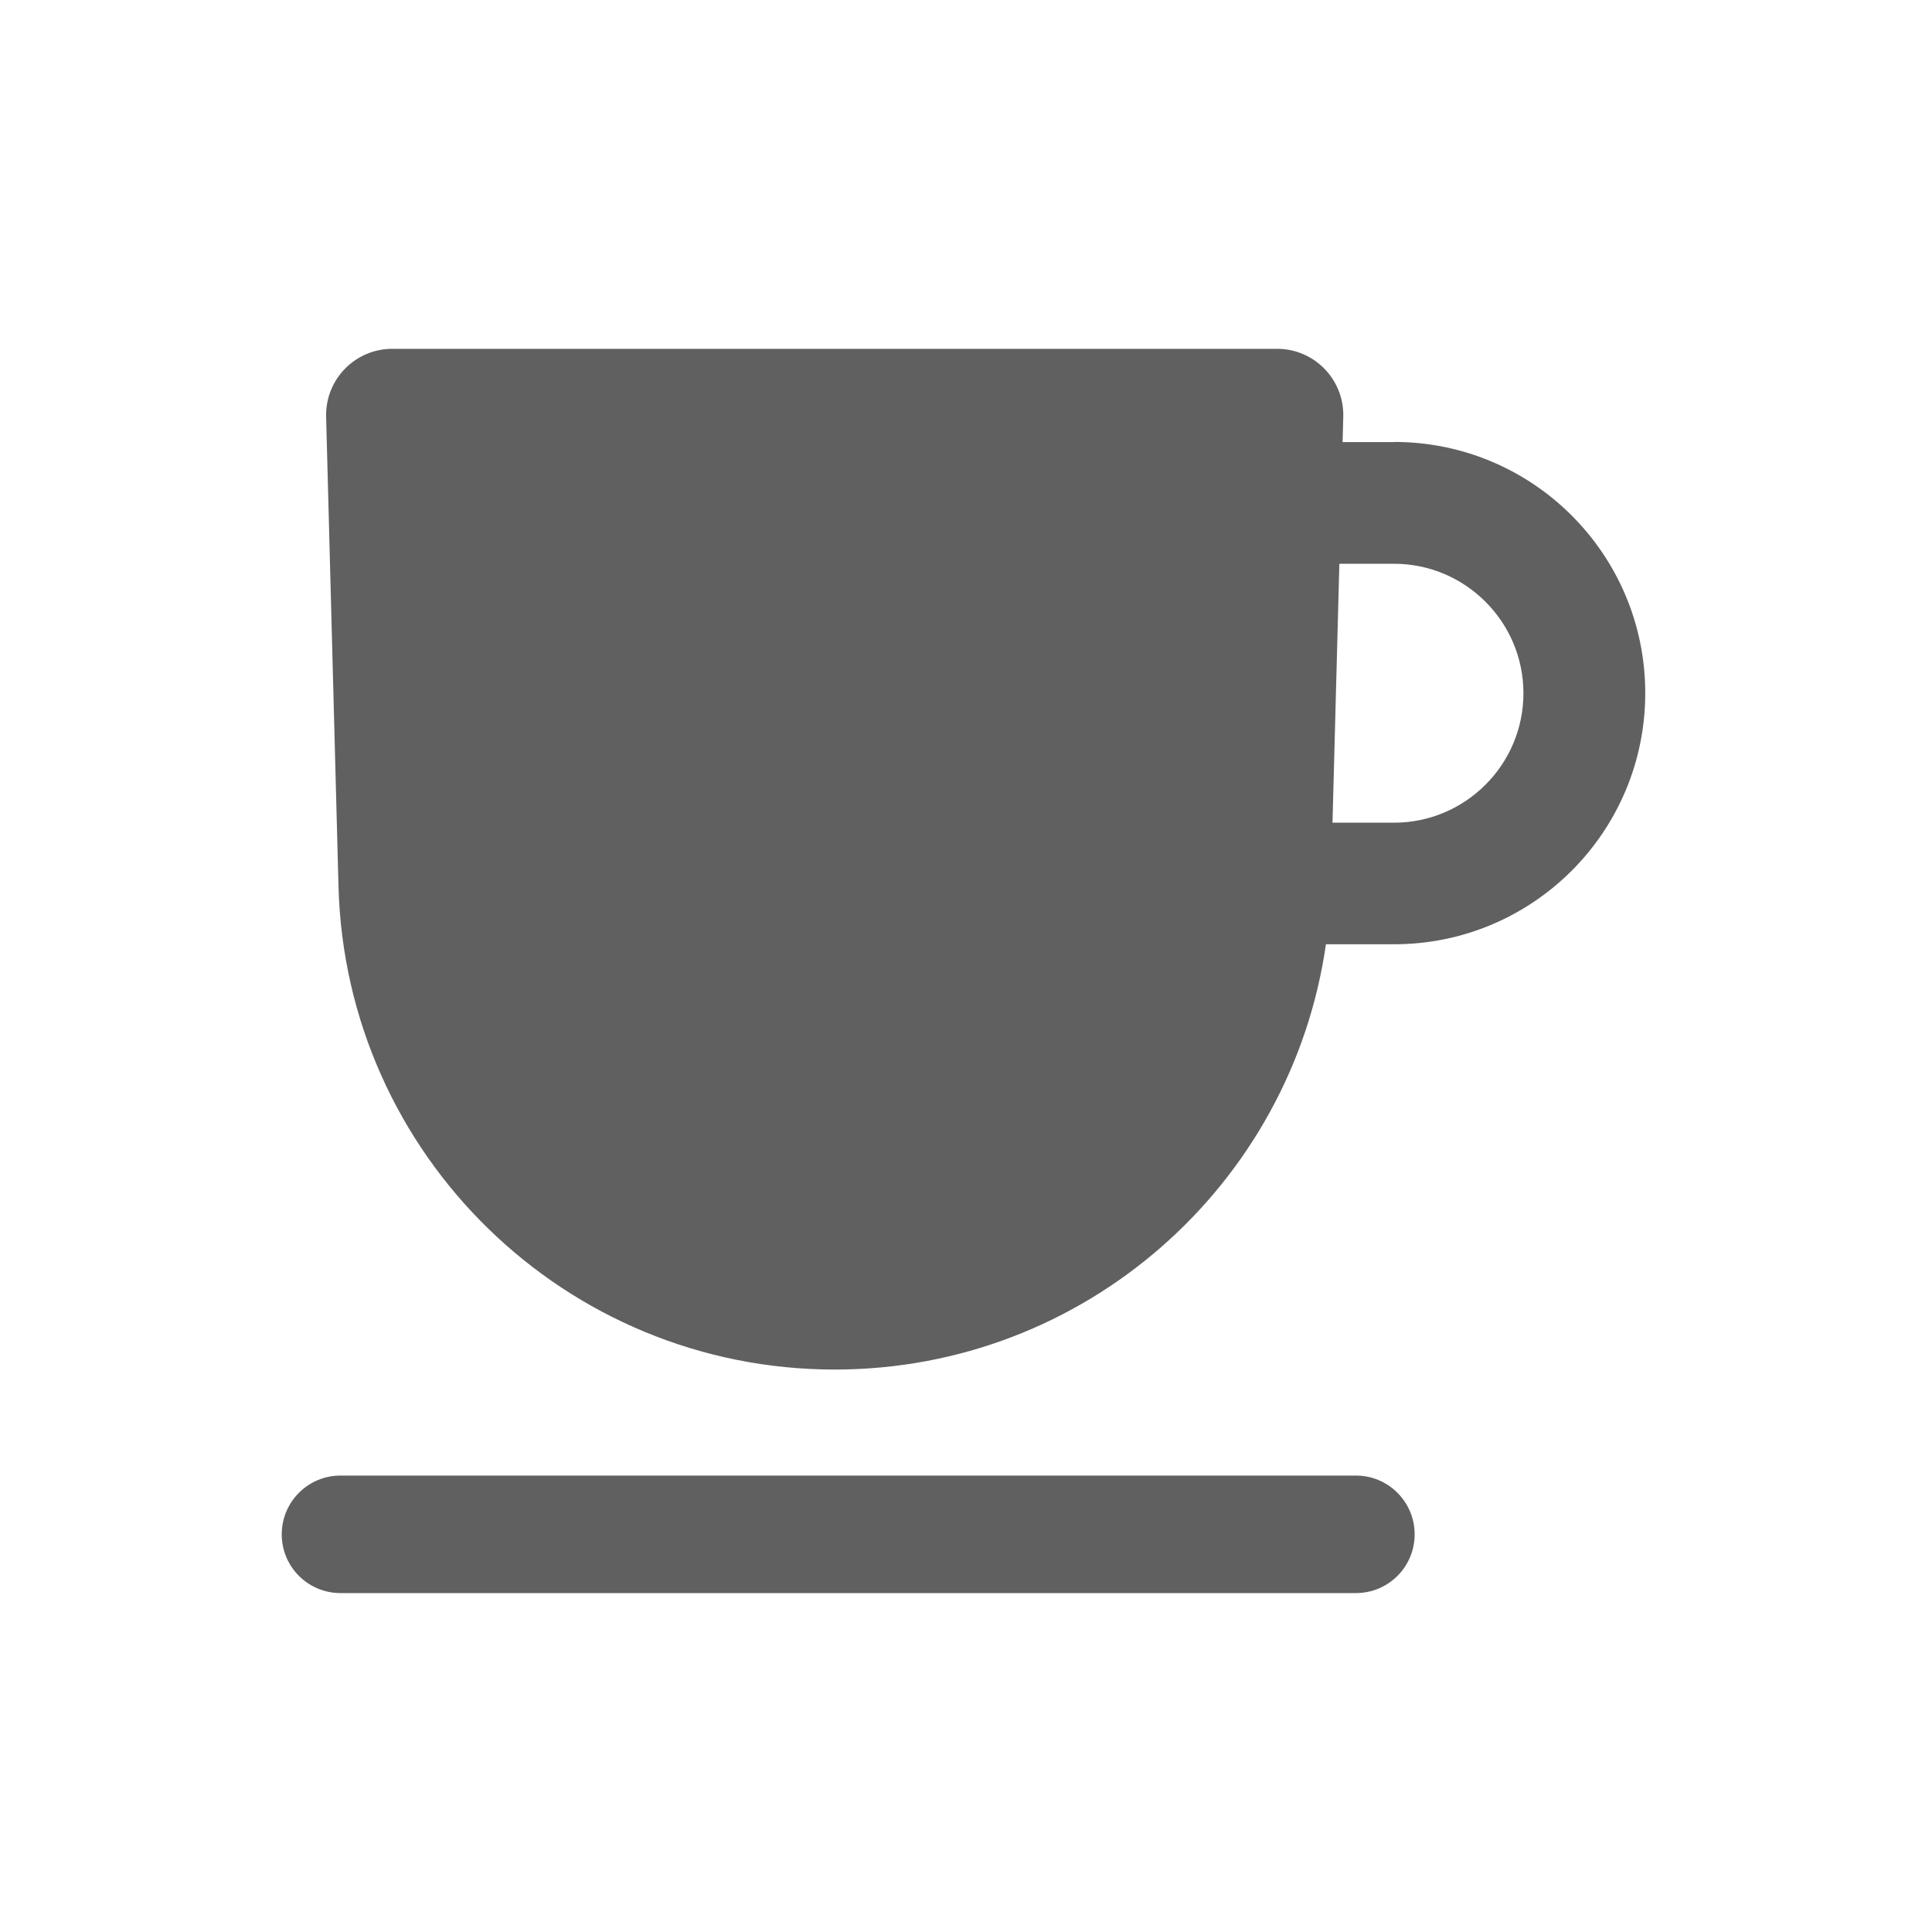 <svg width="40" height="40" viewBox="0 0 40 40" fill="none" xmlns="http://www.w3.org/2000/svg">
<path d="M28.069 30.55H7.05C6.377 30.55 5.833 31.095 5.833 31.767C5.833 32.439 6.377 32.983 7.05 32.983H28.072C28.744 32.983 29.289 32.439 29.289 31.767C29.289 31.095 28.744 30.55 28.072 30.55H28.069Z" fill="#606060"/>
<path d="M28.861 9.153H27.797L27.811 8.628C27.83 7.858 27.213 7.222 26.441 7.222H8.122C7.35 7.222 6.733 7.858 6.752 8.628L7.008 18.347C7.155 23.917 11.711 28.355 17.283 28.355C22.447 28.355 26.736 24.542 27.452 19.55H28.863C31.736 19.55 34.063 17.222 34.063 14.35C34.063 11.478 31.736 9.15 28.863 9.15L28.861 9.153ZM28.861 17.033H27.588L27.73 11.672H28.861C30.338 11.672 31.541 12.875 31.541 14.353C31.541 15.831 30.338 17.033 28.861 17.033Z" fill="#606060"/>
</svg>
